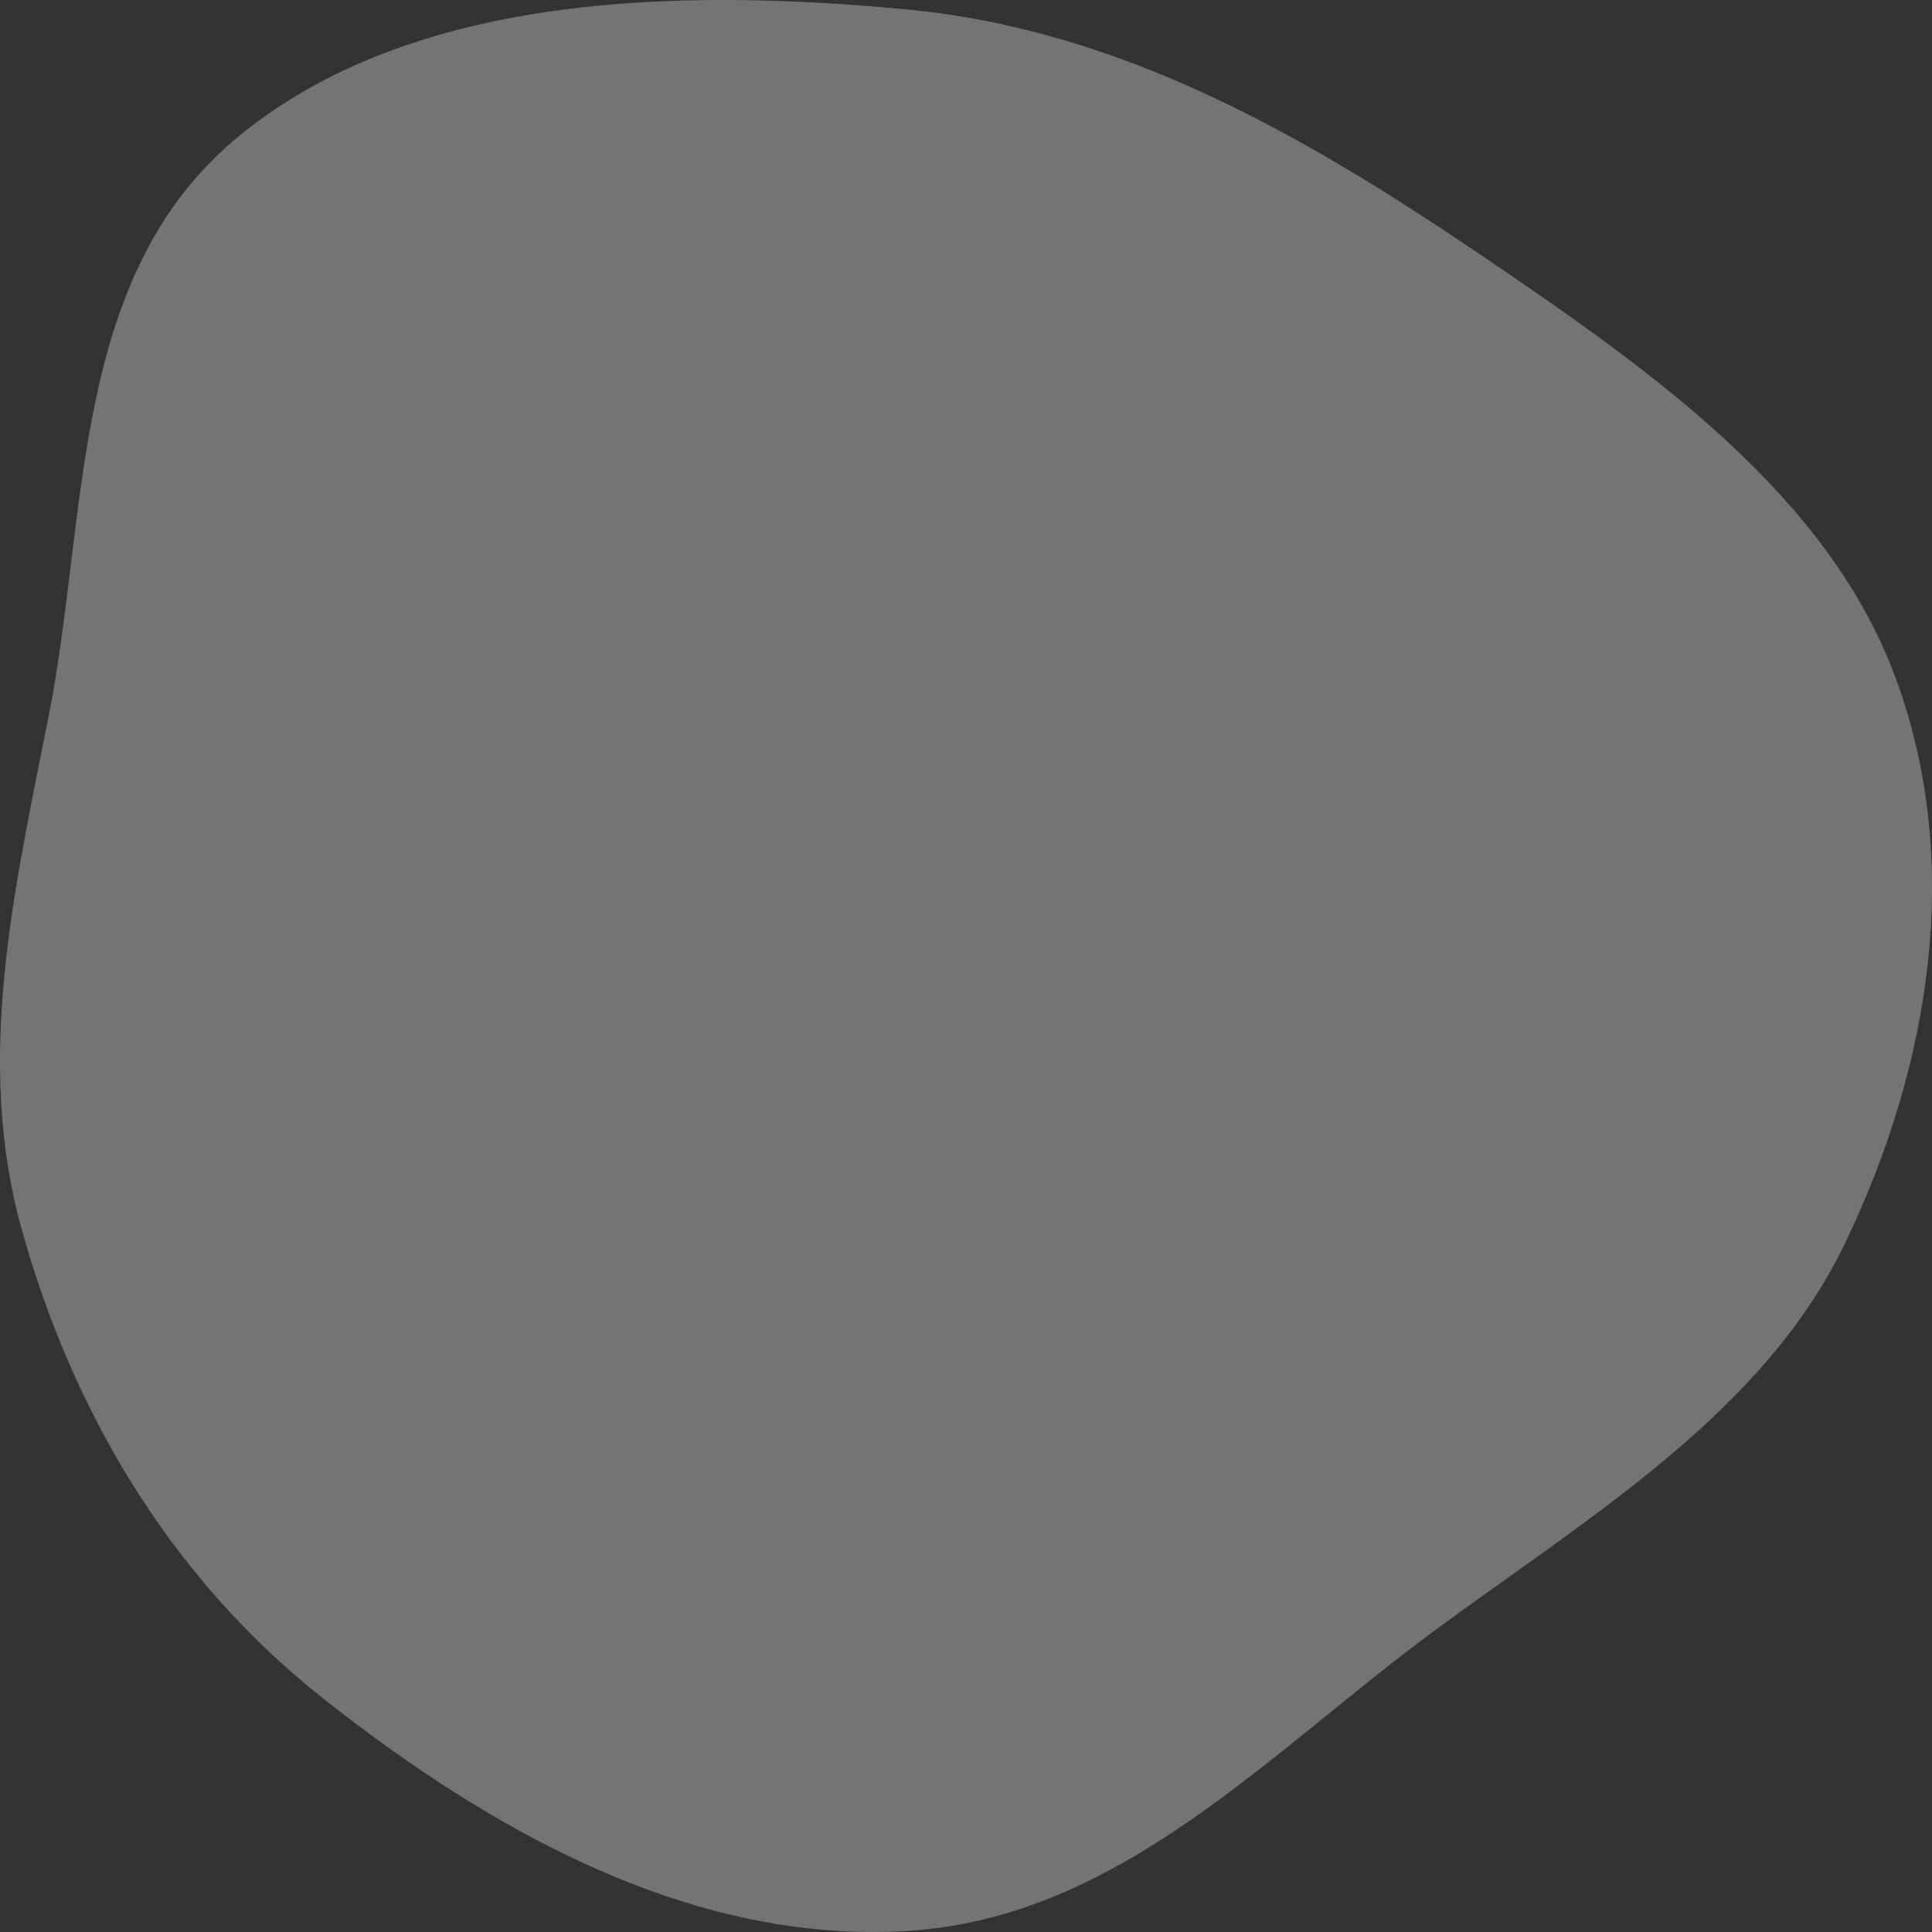 <svg width="122" height="122" viewBox="0 0 122 122" fill="none" xmlns="http://www.w3.org/2000/svg">
<rect x="0" y="0" width="122" height="122" fill="#333333" stroke="none"/>
<path fill-rule="evenodd" clip-rule="evenodd" d="M57.306 0.601C70.93 1.902 82.574 8.694 93.539 16.119C104.346 23.437 115.475 31.286 119.727 42.873C123.993 54.496 121.887 67.369 116.465 78.592C111.384 89.11 100.62 95.615 90.757 102.841C80.255 110.535 70.791 121.096 57.306 121.932C43.539 122.786 30.731 115.427 20.349 107.206C10.632 99.512 4.535 88.968 1.374 77.644C-1.622 66.908 0.903 56.174 3.063 45.275C5.61 32.42 4.374 17.419 15.052 8.625C25.959 -0.358 42.635 -0.8 57.306 0.601Z" fill="white" fill-opacity="0.32"/>
</svg>
